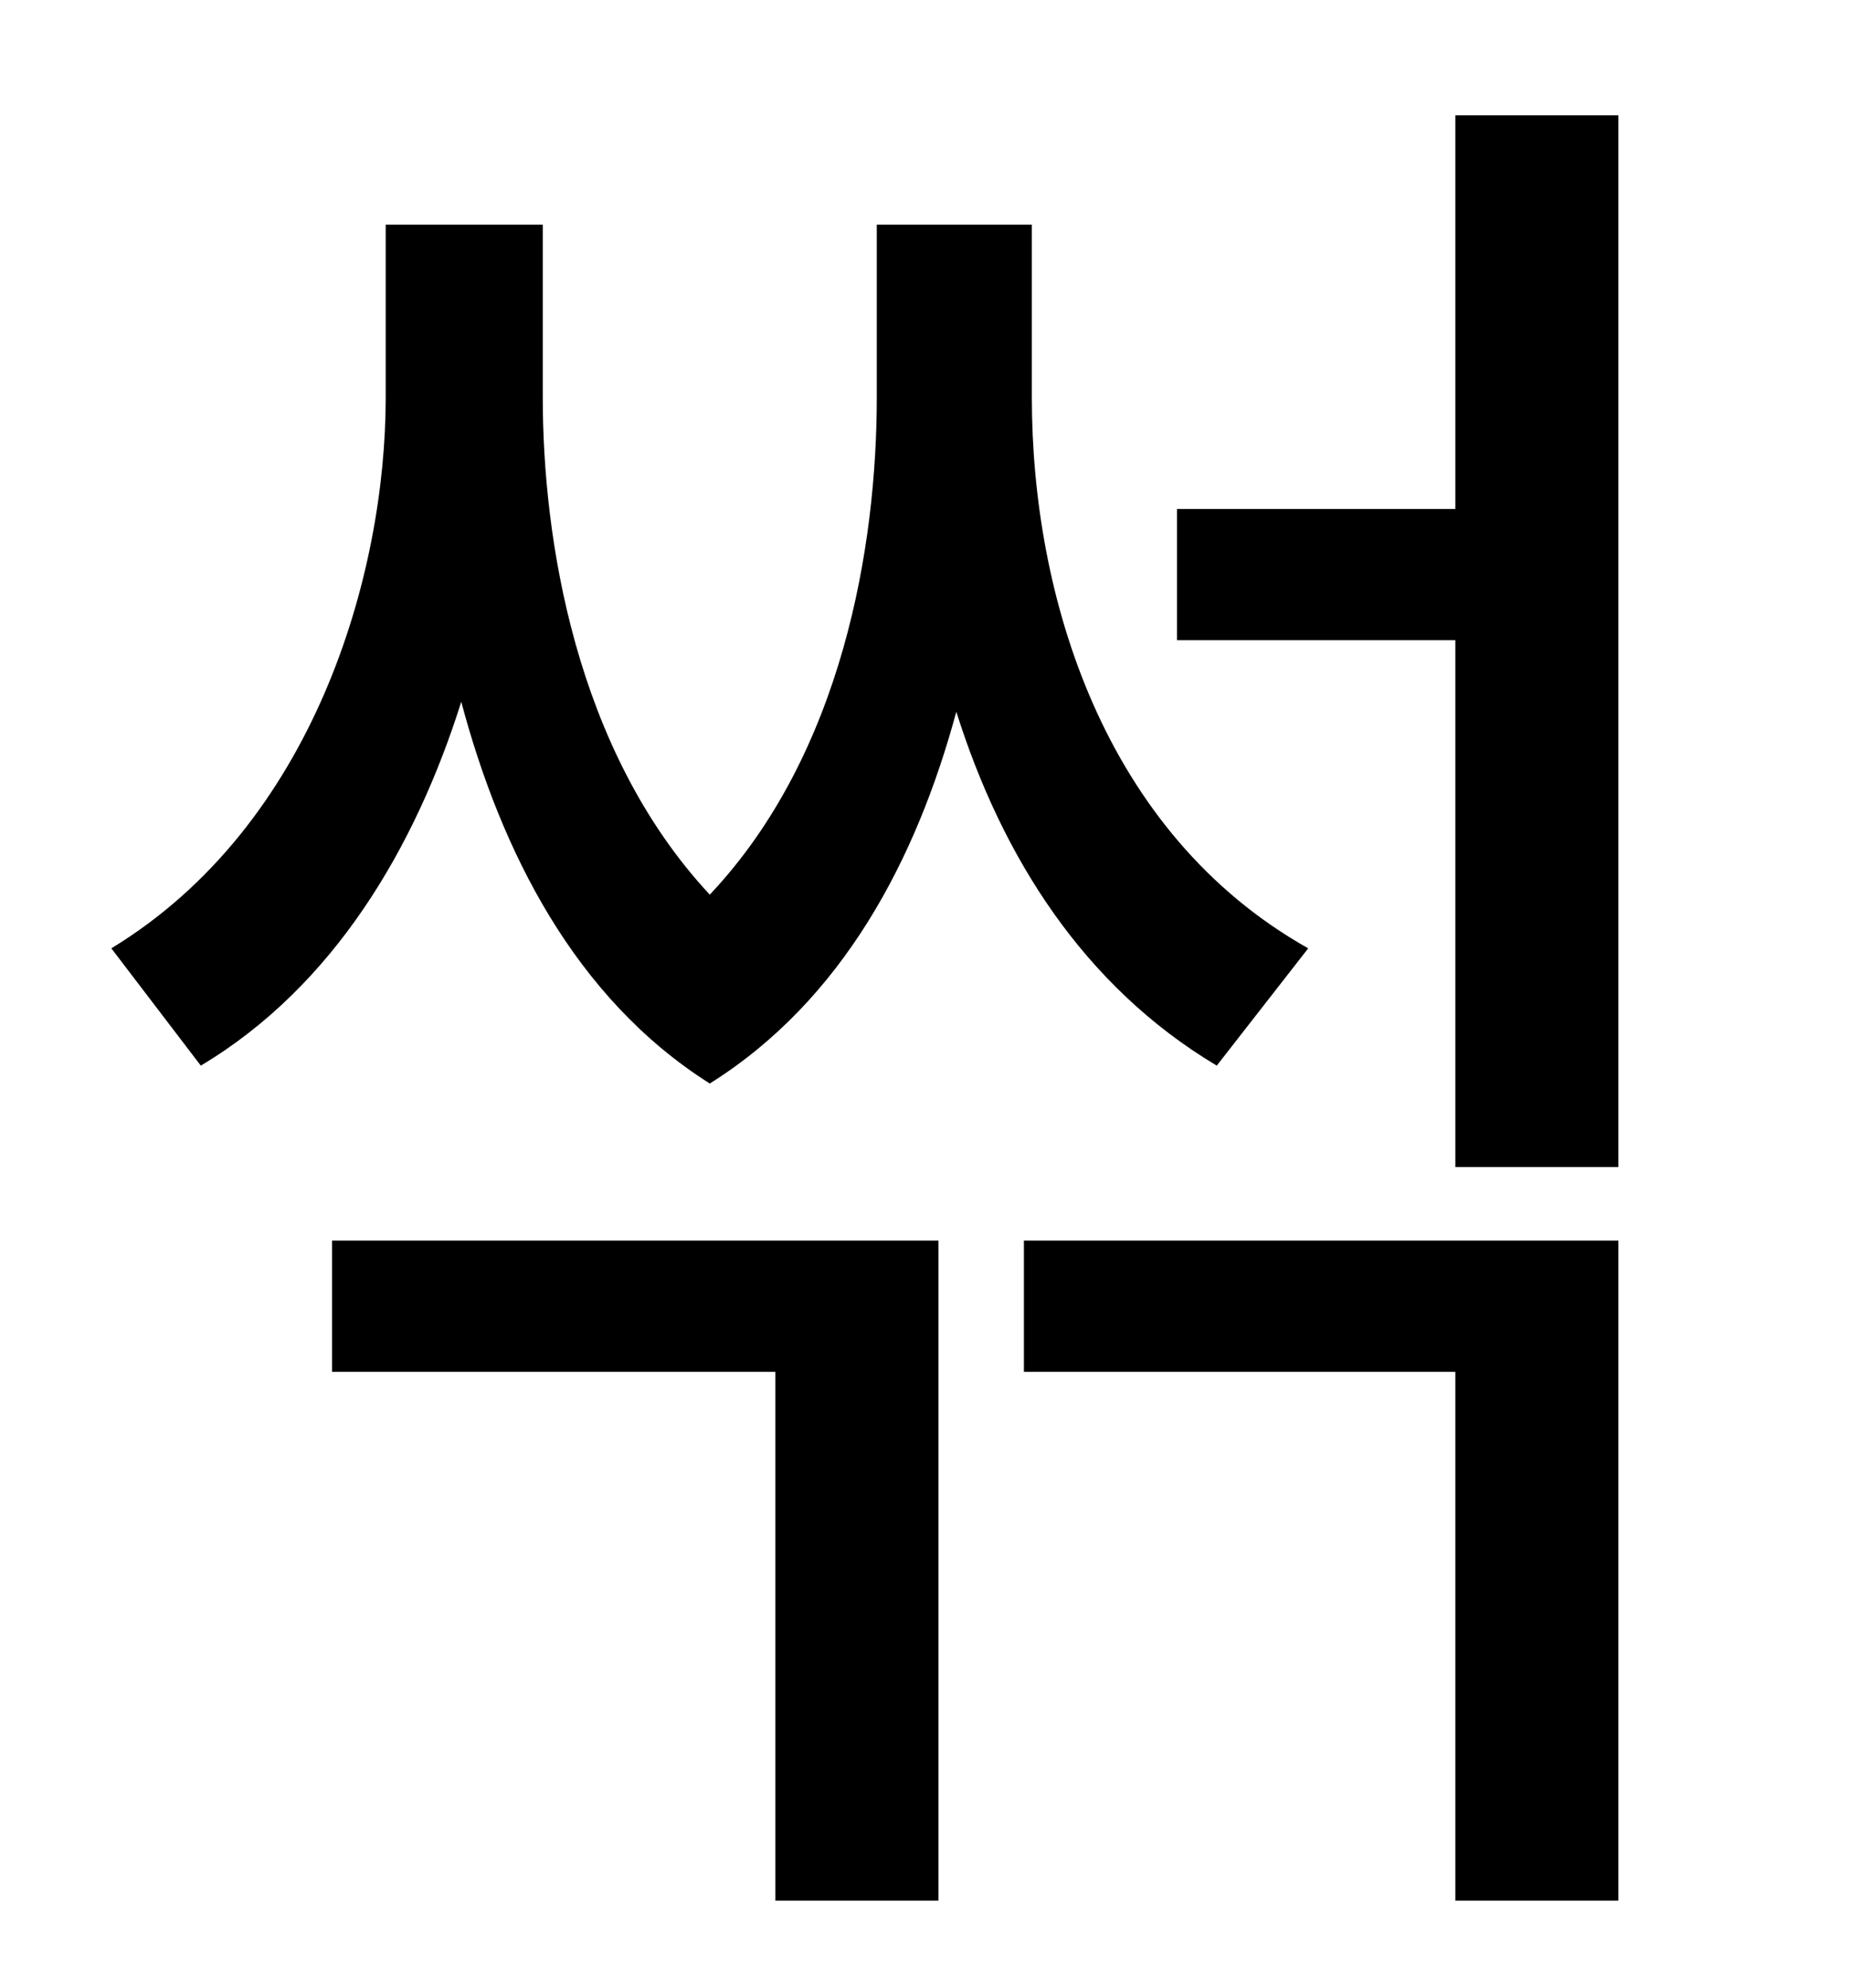 <?xml version="1.0" standalone="no"?>
<!DOCTYPE svg PUBLIC "-//W3C//DTD SVG 1.1//EN" "http://www.w3.org/Graphics/SVG/1.1/DTD/svg11.dtd" >
<svg xmlns="http://www.w3.org/2000/svg" xmlns:xlink="http://www.w3.org/1999/xlink" version="1.1" viewBox="-10 0 930 1000">
   <path fill="currentColor"
d="M648 477l-46 59c-67 -40 -108 -105 -131 -178c-20 74 -57 145 -124 187c-68 -43 -105 -117 -125 -192c-23 73 -64 143 -131 183l-45 -59c102 -62 138 -188 138 -277v-87h79v87c0 70 16 177 84 250c67 -71 84 -176 84 -250v-87h78v87c0 100 36 219 139 277zM157 690v-66
h305v332h-82v-266h-223zM505 690v-66h299v332h-82v-266h-217zM722 58h82v529h-82v-265h-140v-66h140v-198z" />
</svg>
